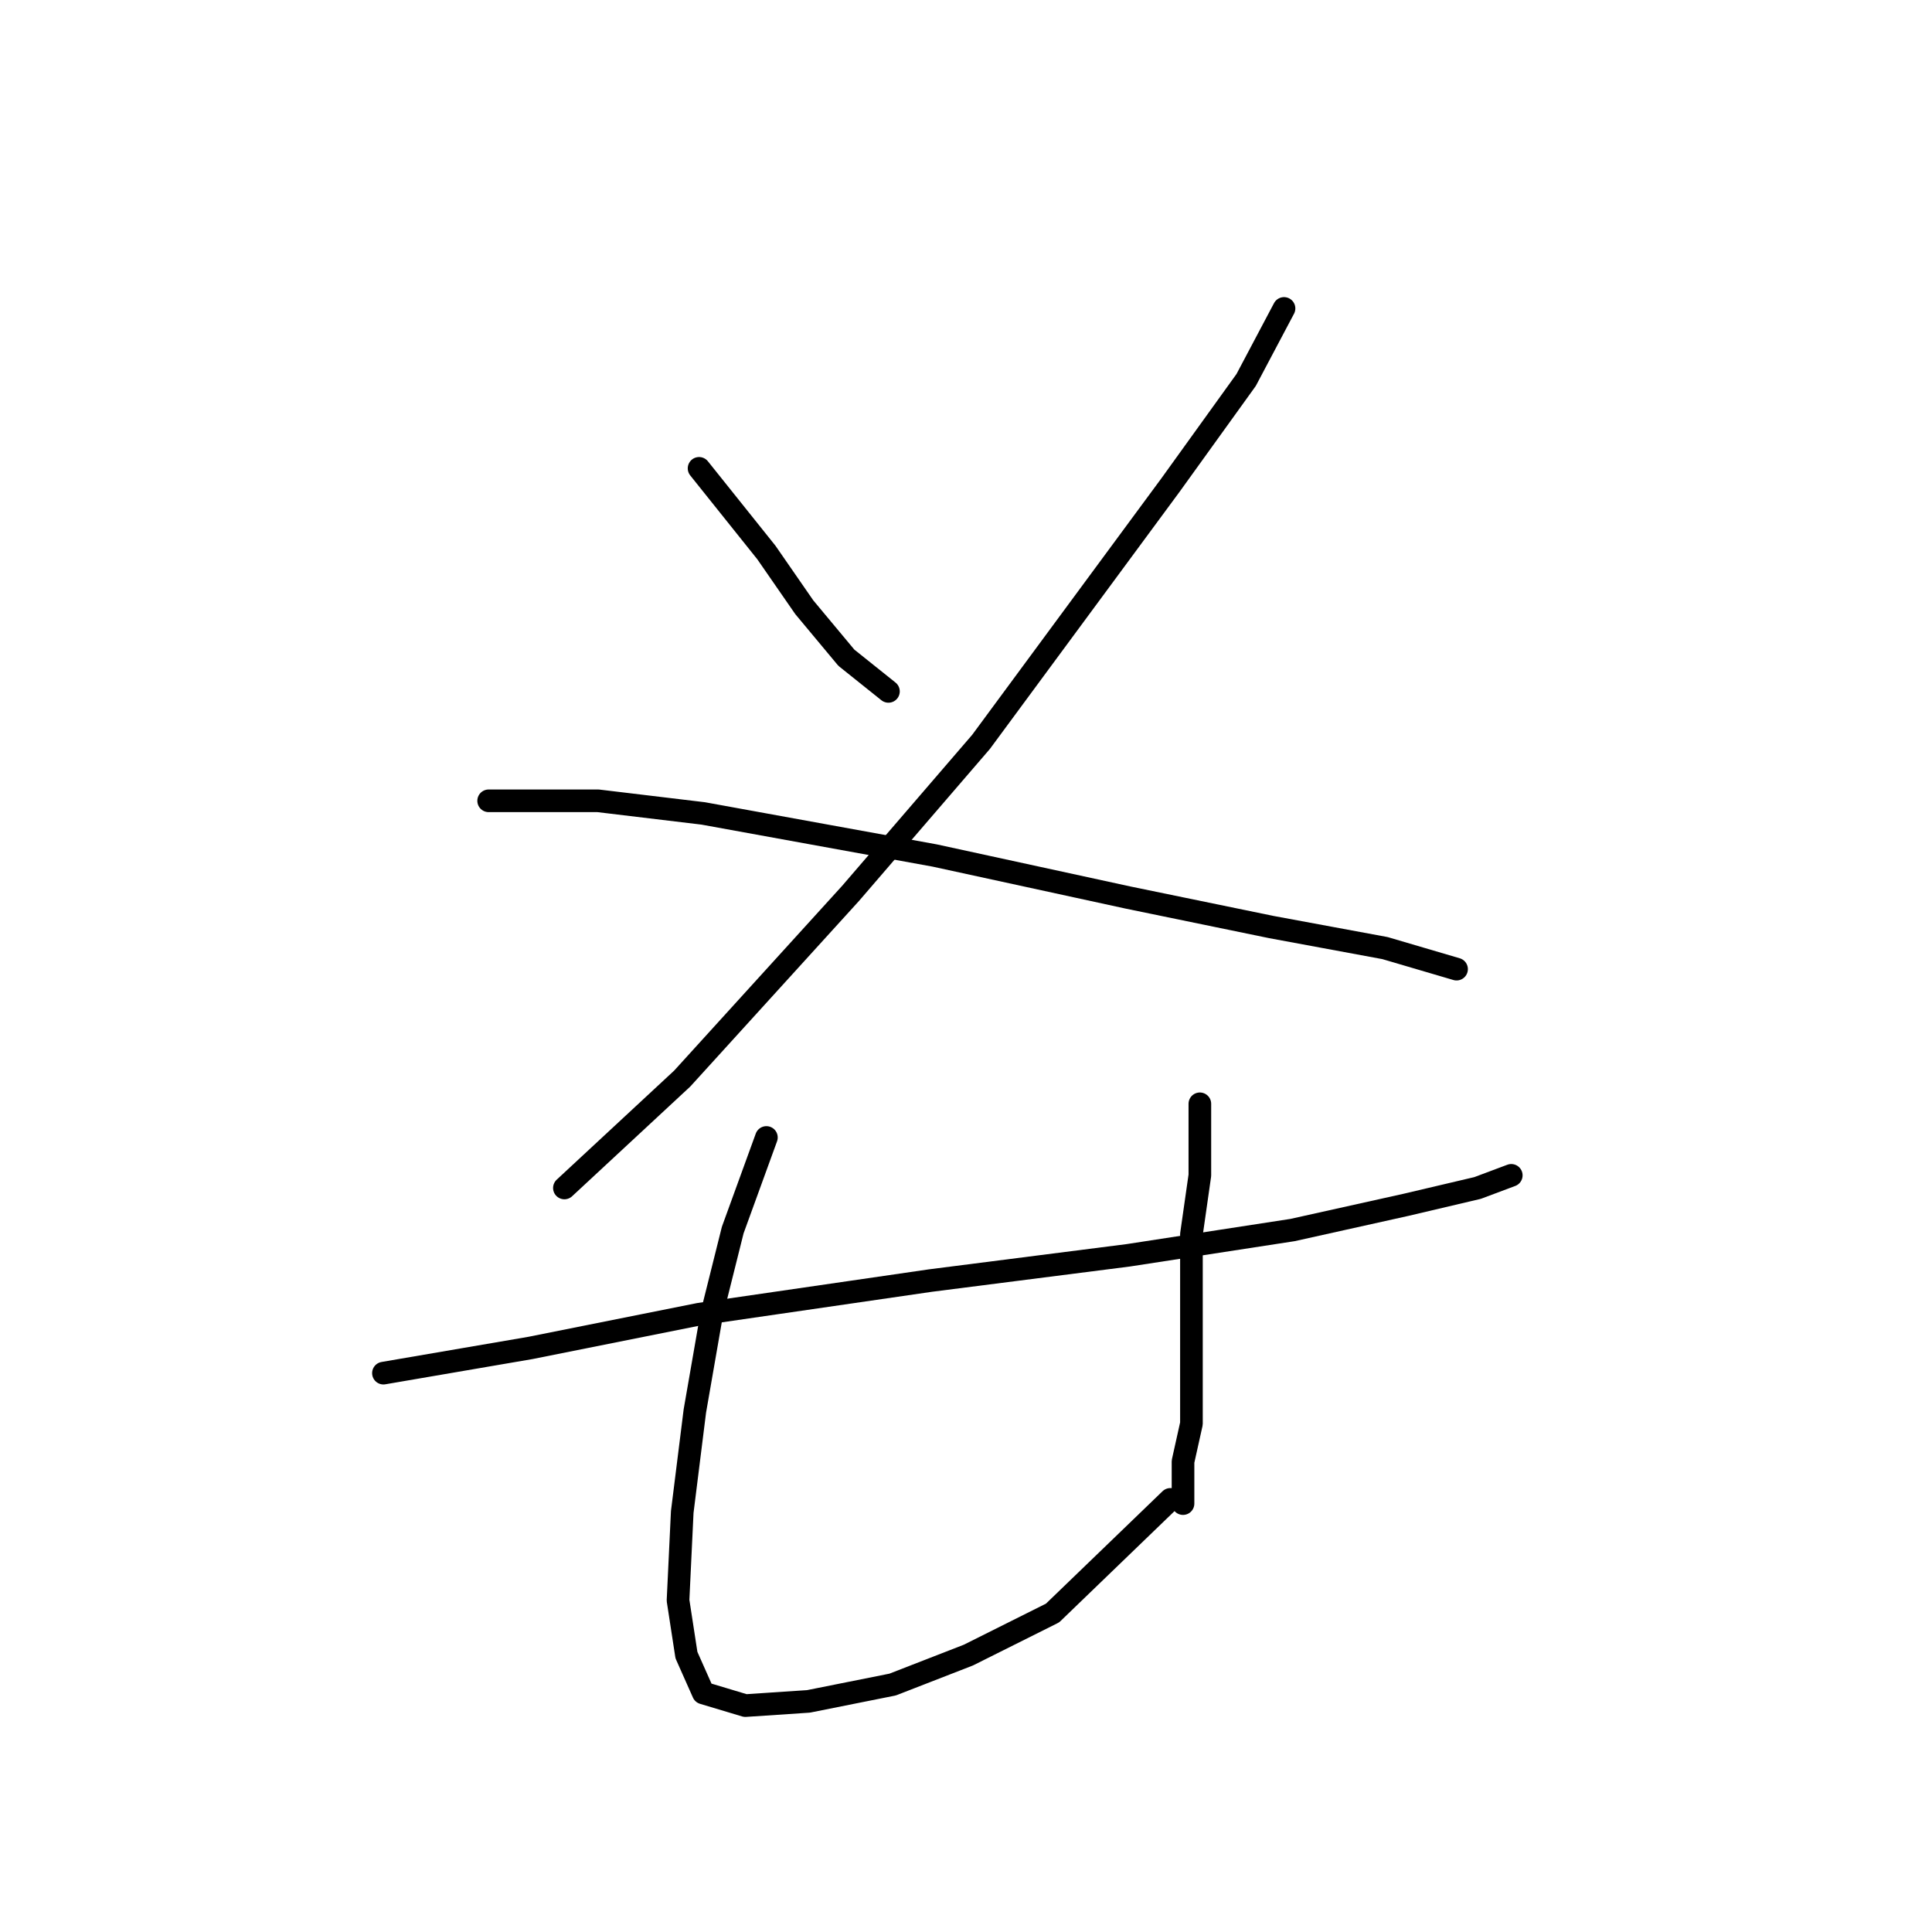 <?xml version="1.0" standalone="no"?>
    <svg width="256" height="256" xmlns="http://www.w3.org/2000/svg" version="1.1">
    <polyline stroke="black" stroke-width="3" stroke-linecap="round" fill="transparent" stroke-linejoin="round" points="92.63 62.059 101.552 73.212 106.57 80.461 112.147 87.152 117.723 91.613 117.723 91.613 " />
        <polyline stroke="black" stroke-width="3" stroke-linecap="round" fill="transparent" stroke-linejoin="round" points="170.139 40.87 165.121 50.349 155.083 64.29 129.991 98.305 112.704 118.379 90.4 142.914 74.786 157.412 74.786 157.412 " />
        <polyline stroke="black" stroke-width="3" stroke-linecap="round" fill="transparent" stroke-linejoin="round" points="64.749 106.111 79.247 106.111 93.188 107.784 123.857 113.36 149.507 118.937 168.466 122.84 183.522 125.628 193.002 128.416 193.002 128.416 " />
        <polyline stroke="black" stroke-width="3" stroke-linecap="round" fill="transparent" stroke-linejoin="round" points="50.808 181.948 70.325 178.602 92.63 174.141 123.299 169.68 149.507 166.334 171.255 162.989 186.31 159.643 195.79 157.412 200.251 155.74 200.251 155.74 " />
        <polyline stroke="black" stroke-width="3" stroke-linecap="round" fill="transparent" stroke-linejoin="round" points="101.552 150.721 97.091 162.989 94.303 174.141 92.072 186.966 90.4 200.349 89.842 212.059 90.957 219.308 93.188 224.327 98.764 226 107.128 225.442 118.281 223.212 128.318 219.308 139.47 213.732 155.083 198.676 155.083 198.676 " />
        <polyline stroke="black" stroke-width="3" stroke-linecap="round" fill="transparent" stroke-linejoin="round" points="158.987 146.26 158.987 155.74 157.872 163.546 157.872 173.583 157.872 181.948 157.872 188.639 156.756 193.658 156.756 199.234 156.756 199.234 " />
        </svg>